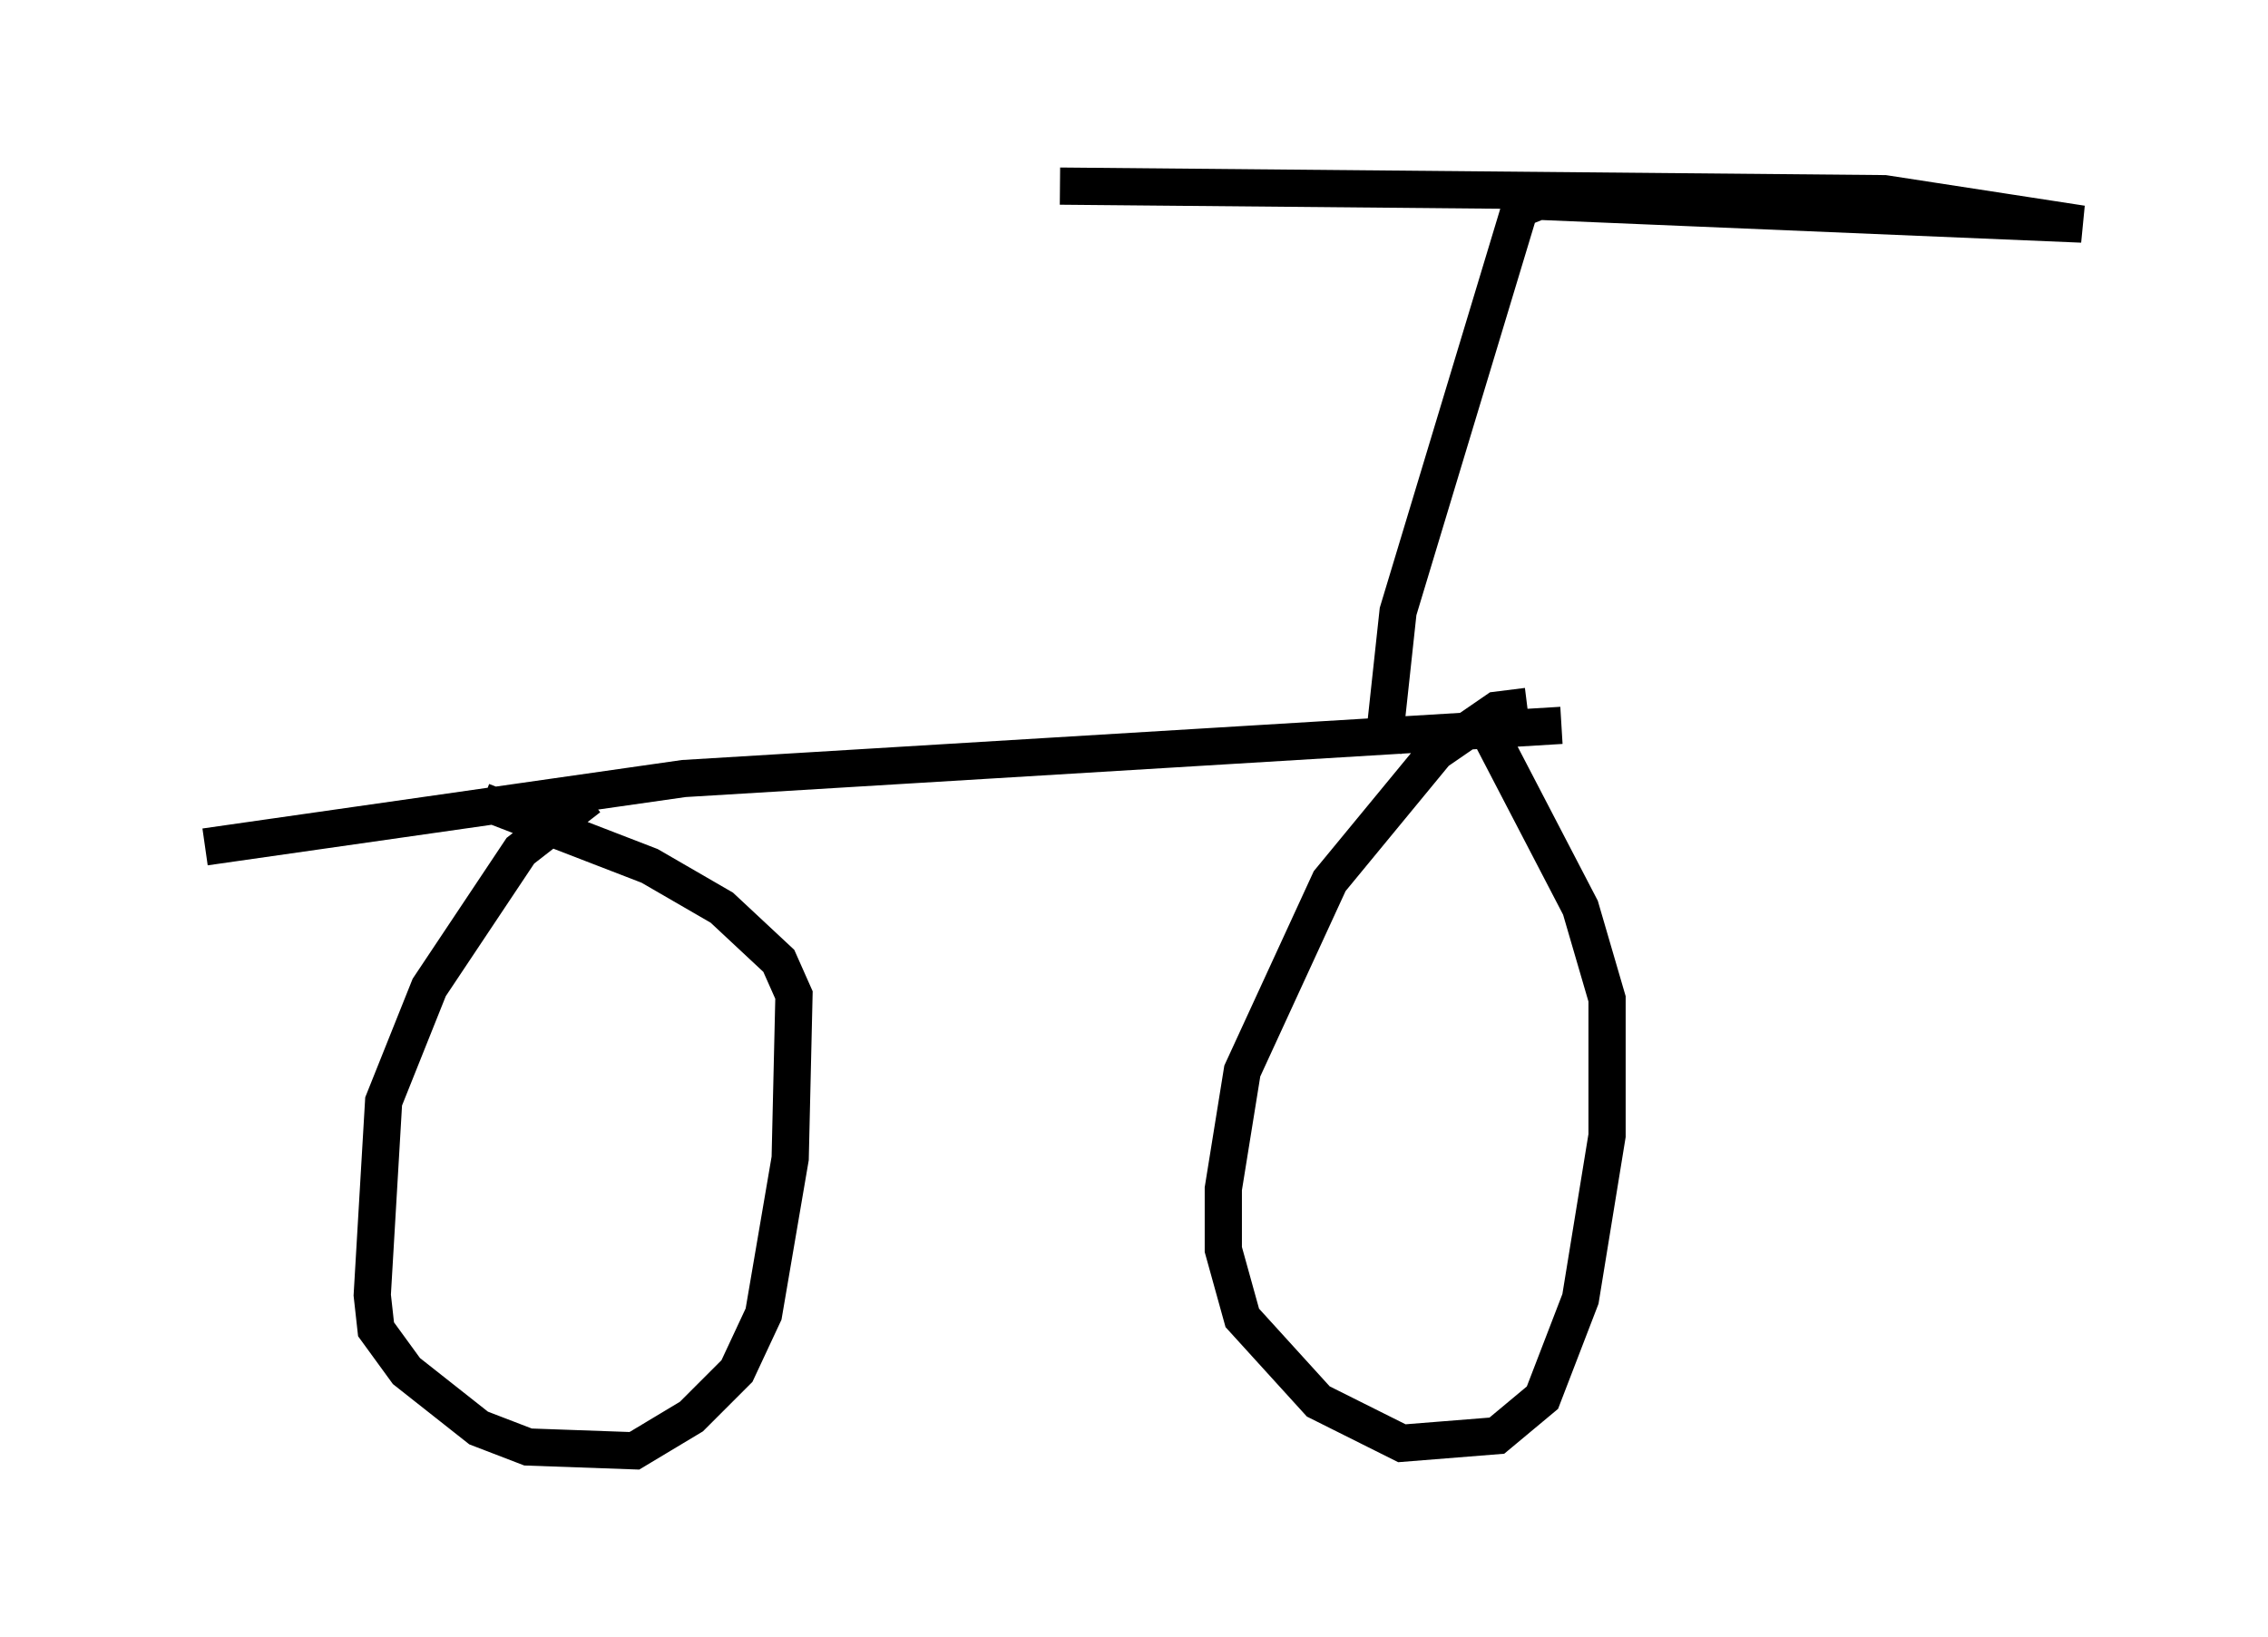 <?xml version="1.0" encoding="utf-8" ?>
<svg baseProfile="full" height="43.994" version="1.1" width="60.94" xmlns="http://www.w3.org/2000/svg" xmlns:ev="http://www.w3.org/2001/xml-events" xmlns:xlink="http://www.w3.org/1999/xlink"><defs /><rect fill="white" height="43.994" width="60.94" x="0" y="0" /><path d="M5, 23.171 m0.51, -0.408 l12.863, -1.838 23.582, -1.429 m-26.134, 1.94 l-1.838, 1.429 -2.45, 3.675 l-1.225, 3.063 -0.306, 5.206 l0.102, 0.919 0.817, 1.123 l1.94, 1.531 1.327, 0.51 l2.858, 0.102 1.531, -0.919 l1.225, -1.225 0.715, -1.531 l0.715, -4.185 0.102, -4.39 l-0.408, -0.919 -1.531, -1.429 l-1.94, -1.123 -4.492, -1.735 m28.073, -2.552 l-0.817, 0.102 -1.633, 1.123 l-2.858, 3.471 -2.348, 5.104 l-0.51, 3.165 0.0, 1.633 l0.51, 1.838 2.042, 2.246 l2.246, 1.123 2.552, -0.204 l1.225, -1.021 1.021, -2.654 l0.715, -4.39 0.0, -3.675 l-0.715, -2.45 -2.654, -5.104 m-2.654, 0.919 l0.408, -3.777 3.267, -10.821 l0.51, -0.204 14.598, 0.613 l-5.308, -0.817 -22.152, -0.204 " fill="none" stroke="black" stroke-width="1" /></svg>